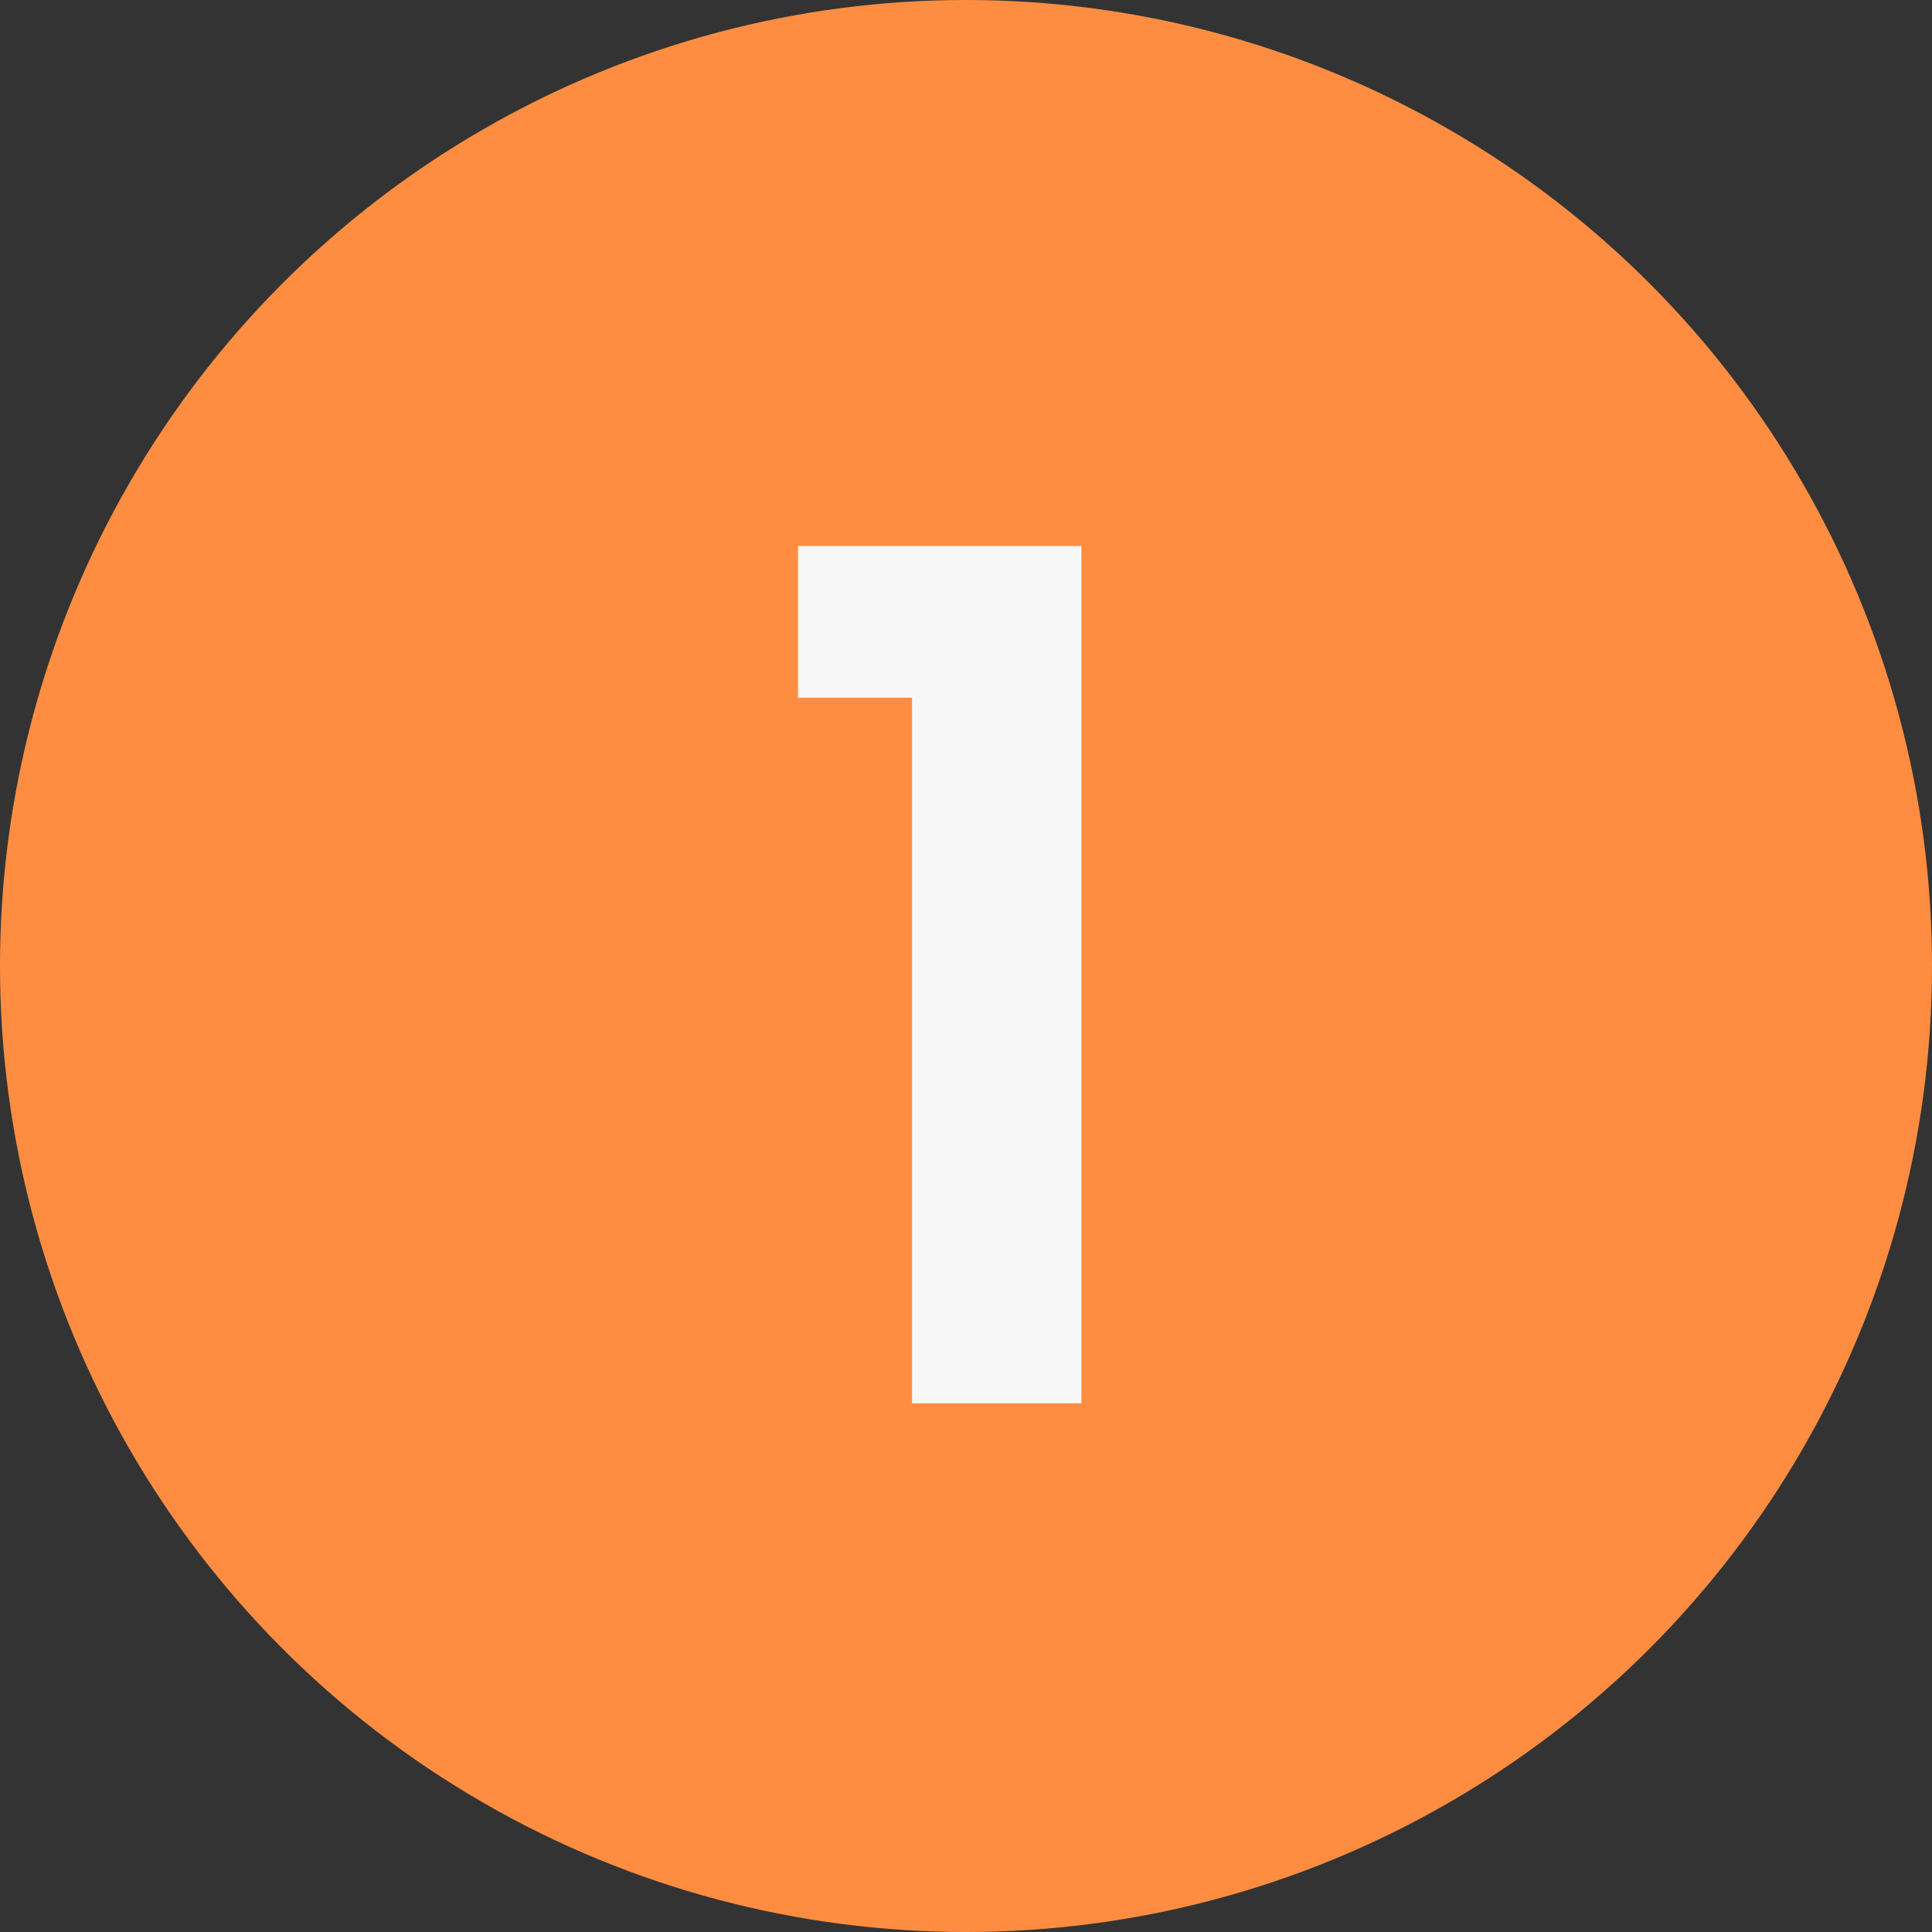 <svg width="46" height="46" viewBox="0 0 46 46" fill="none" xmlns="http://www.w3.org/2000/svg">
<rect x="0" y="0" width="46" height="46" fill="#333333" stroke="none"/>
<circle cx="23" cy="23" r="23" fill="#FF8D41"/>
<path d="M19 16.612V13H25.748V33.412H21.716V16.612H19Z" fill="#F7F7F7"/>
</svg>
